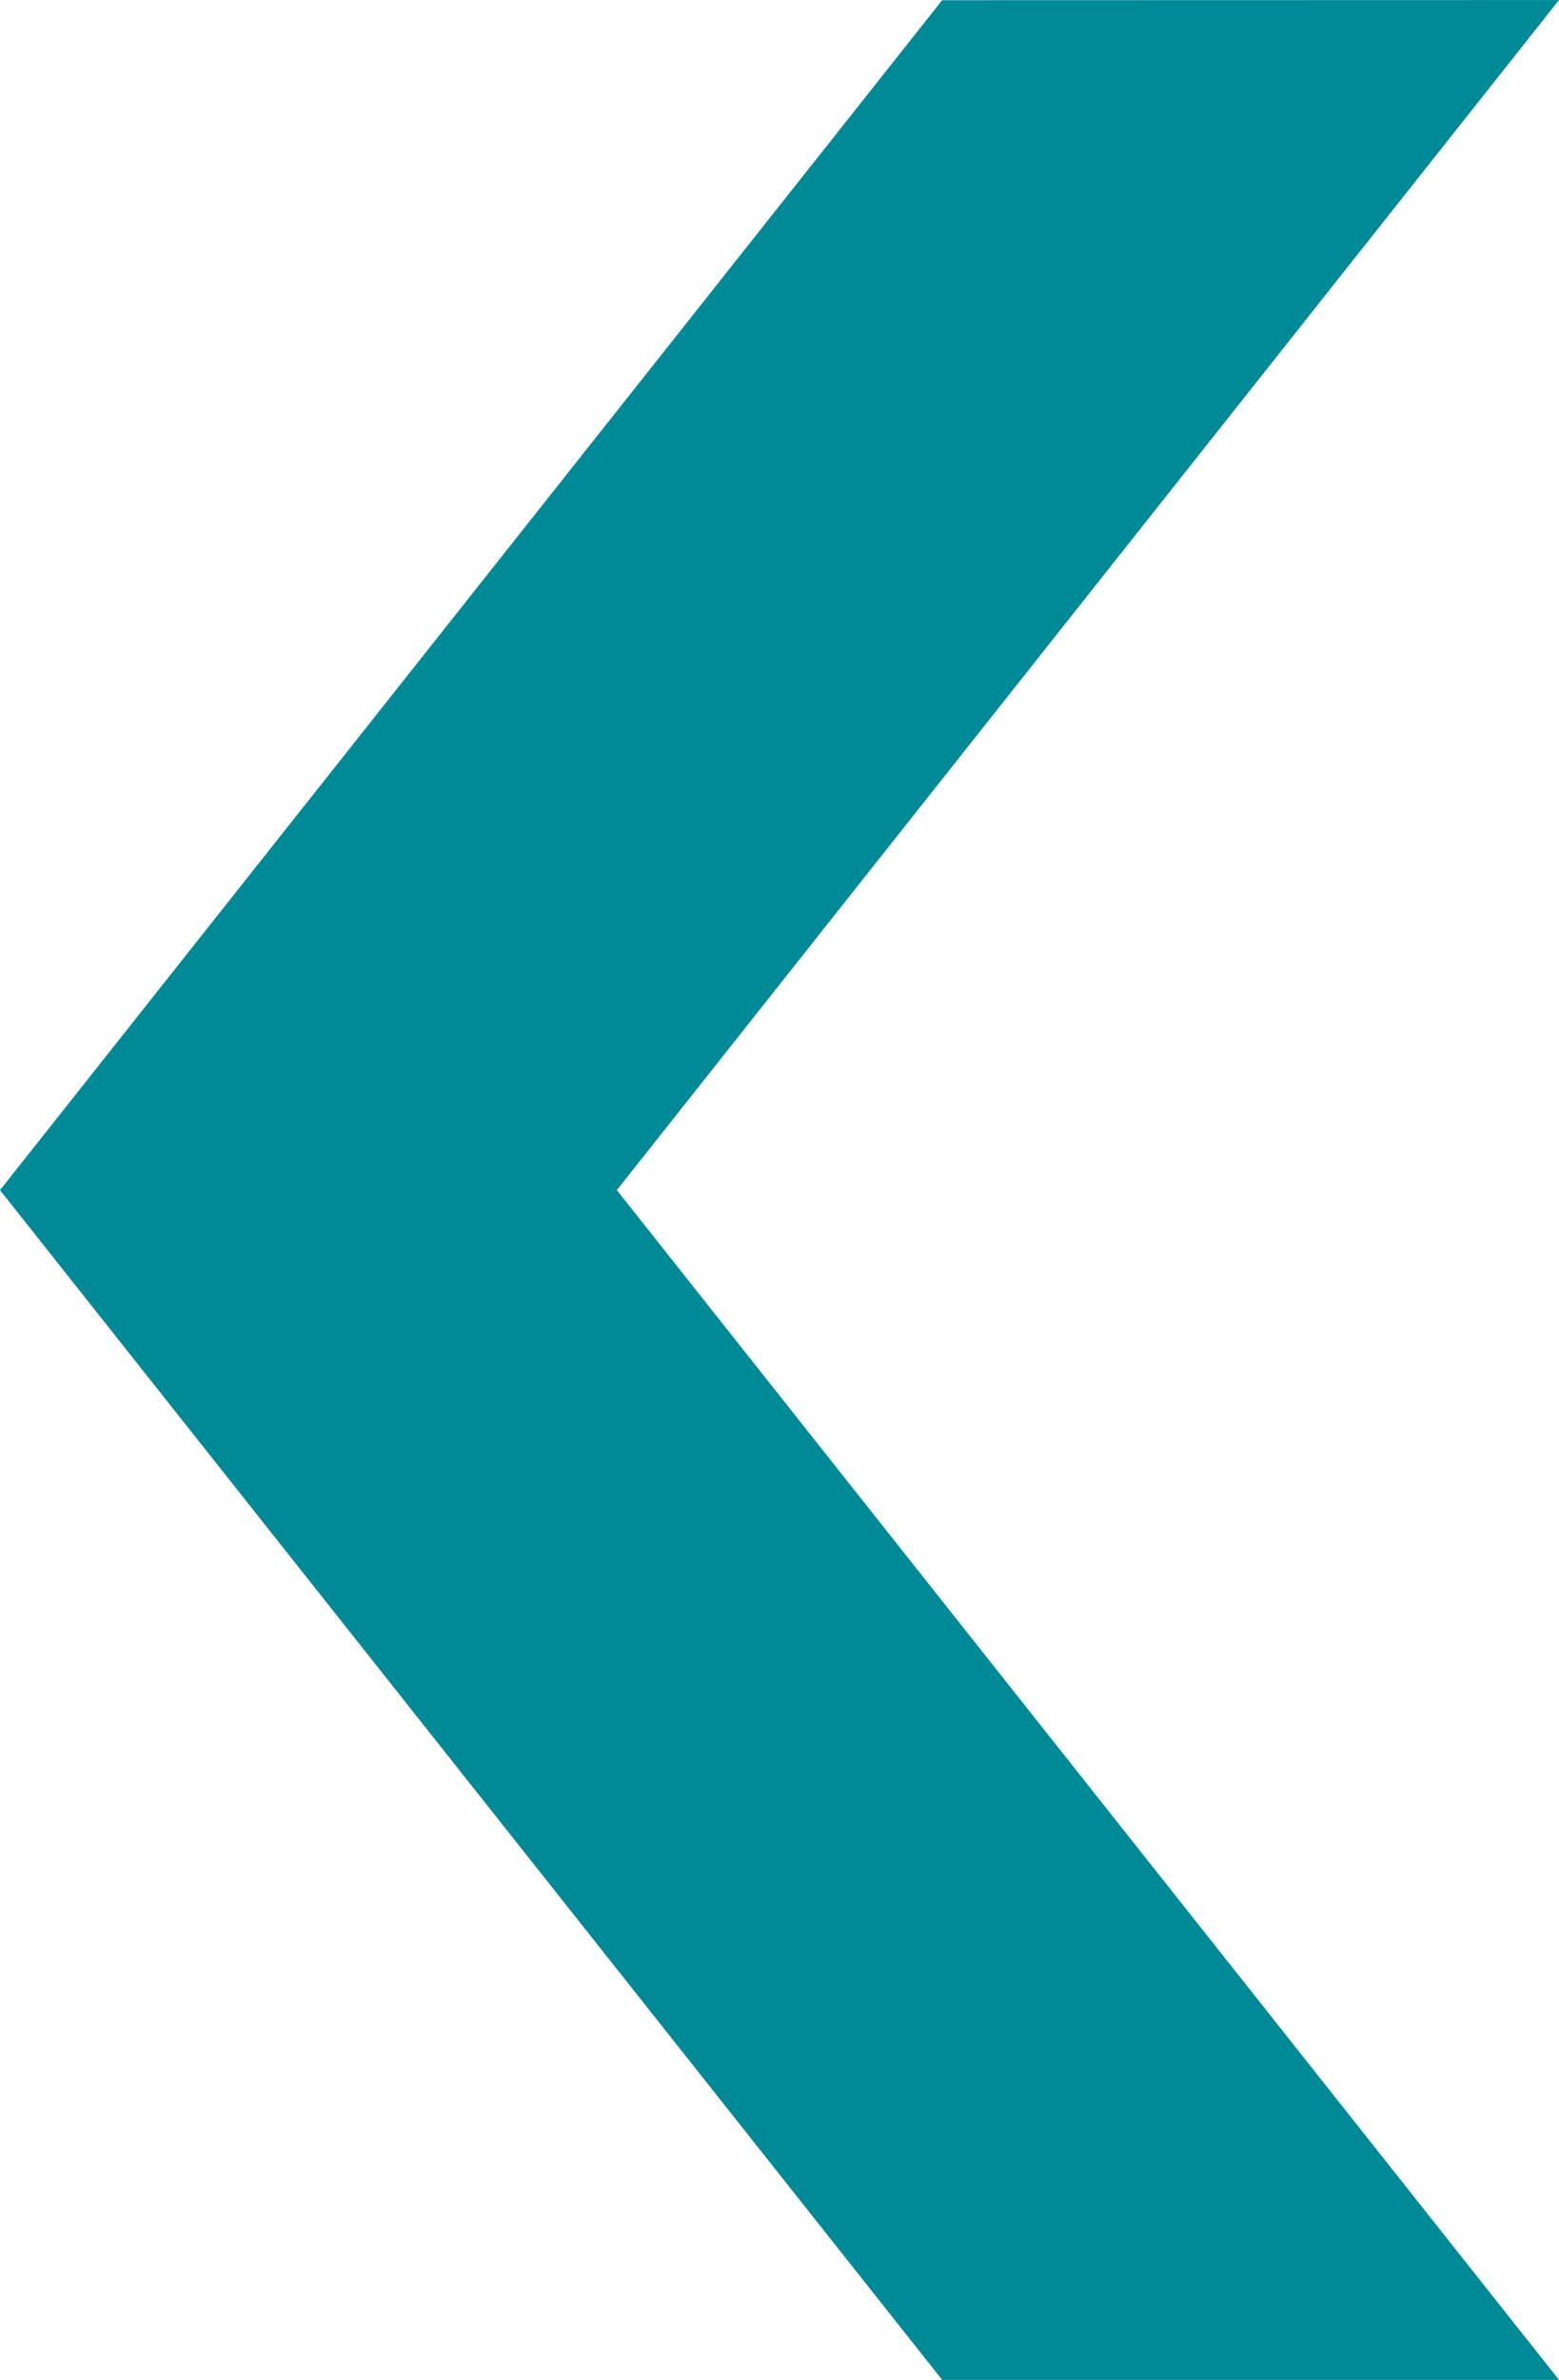 <svg xmlns="http://www.w3.org/2000/svg" width="6.877mm" height="10.494mm" viewBox="0 0 19.494 29.746"><title>Recurso 134</title><g id="Capa_2" data-name="Capa 2"><g id="Capa_1-2" data-name="Capa 1"><polygon points="19.494 0 7.713 14.875 19.494 29.746 11.781 29.746 0 14.875 11.781 0.002 19.494 0" style="fill:#008996"/></g></g></svg>